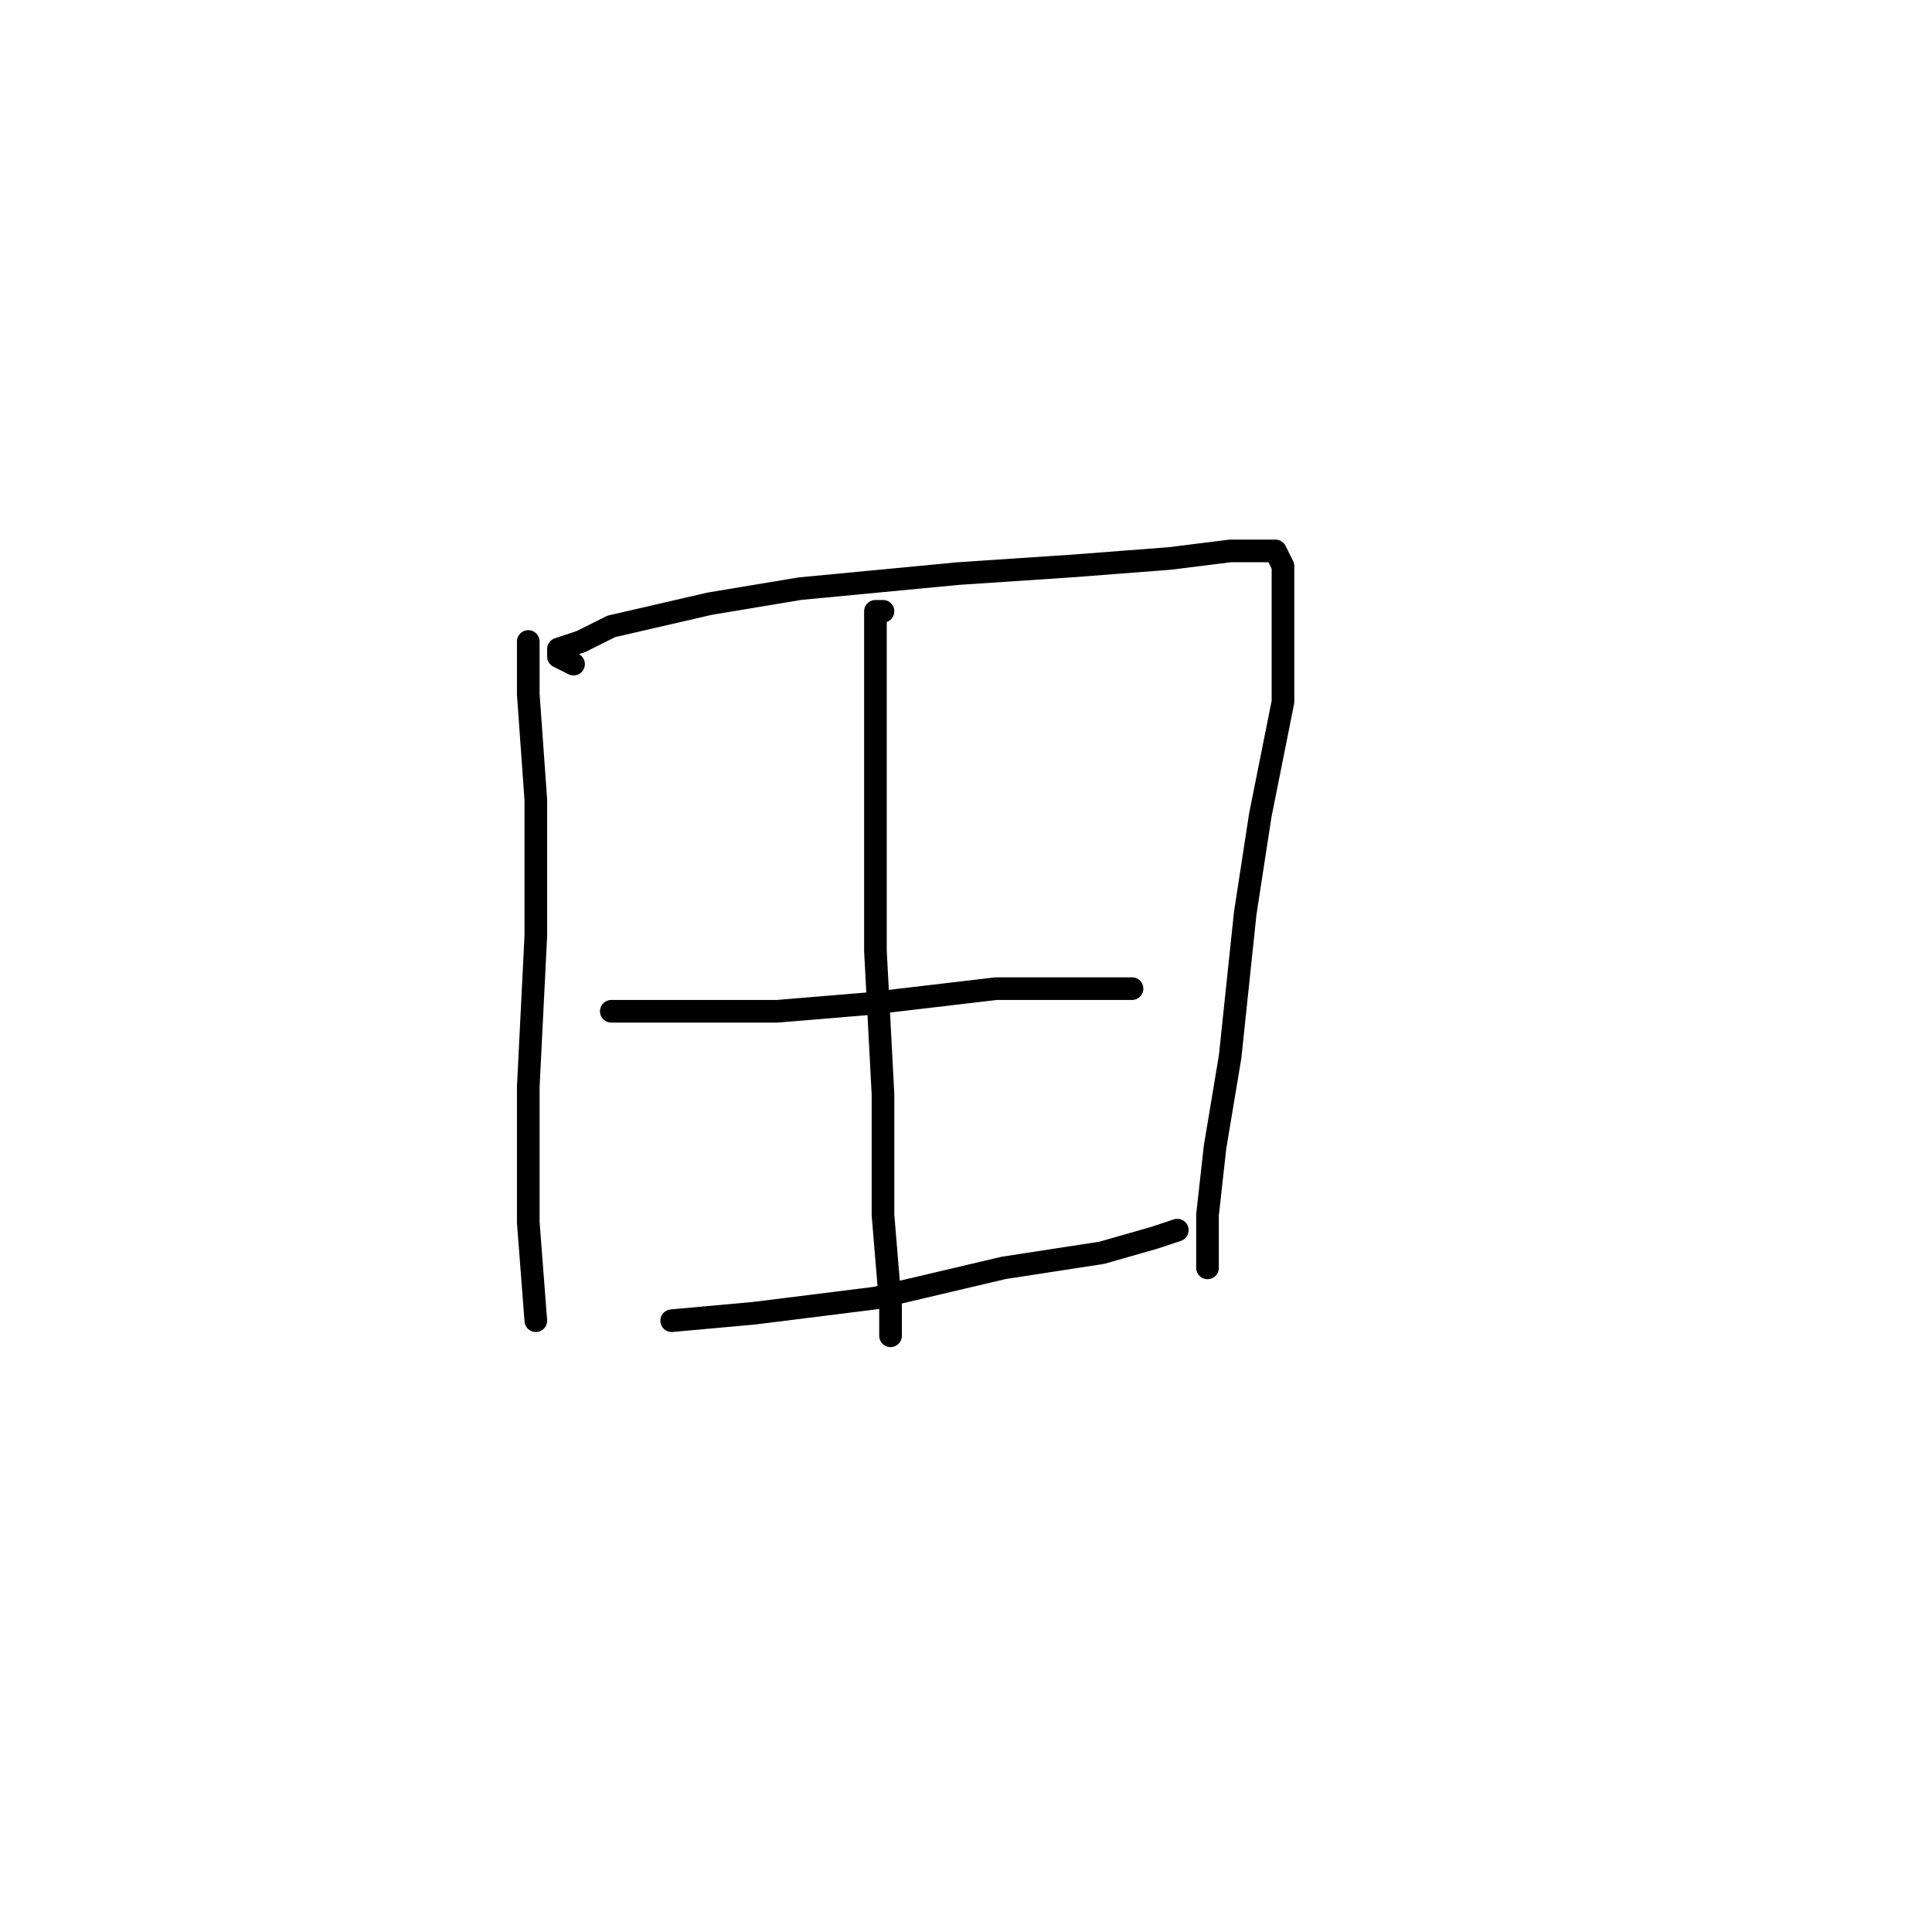 <?xml version="1.0" standalone="no"?>
    <svg width="256" height="256" xmlns="http://www.w3.org/2000/svg" version="1.1">
    <polyline stroke="black" stroke-width="3" stroke-linecap="round" fill="transparent" stroke-linejoin="round" points="70 85 70 92 71 106 71 124 70 144 70 162 71 175 71 175 " />
        <polyline stroke="black" stroke-width="3" stroke-linecap="round" fill="transparent" stroke-linejoin="round" points="76 88 74 87 74 86 77 85 81 83 94 80 106 78 127 76 142 75 155 74 163 73 167 73 169 73 170 75 170 81 170 93 167 108 165 121 163 140 161 152 160 161 160 167 160 168 160 168 " />
        <polyline stroke="black" stroke-width="3" stroke-linecap="round" fill="transparent" stroke-linejoin="round" points="81 134 91 134 103 134 115 133 132 131 146 131 150 131 150 131 " />
        <polyline stroke="black" stroke-width="3" stroke-linecap="round" fill="transparent" stroke-linejoin="round" points="89 175 100 174 116 172 133 168 146 166 153 164 156 163 156 163 " />
        <polyline stroke="black" stroke-width="3" stroke-linecap="round" fill="transparent" stroke-linejoin="round" points="117 81 116 81 116 85 116 87 116 104 116 126 117 145 117 161 118 173 118 177 118 177 " />
        </svg>